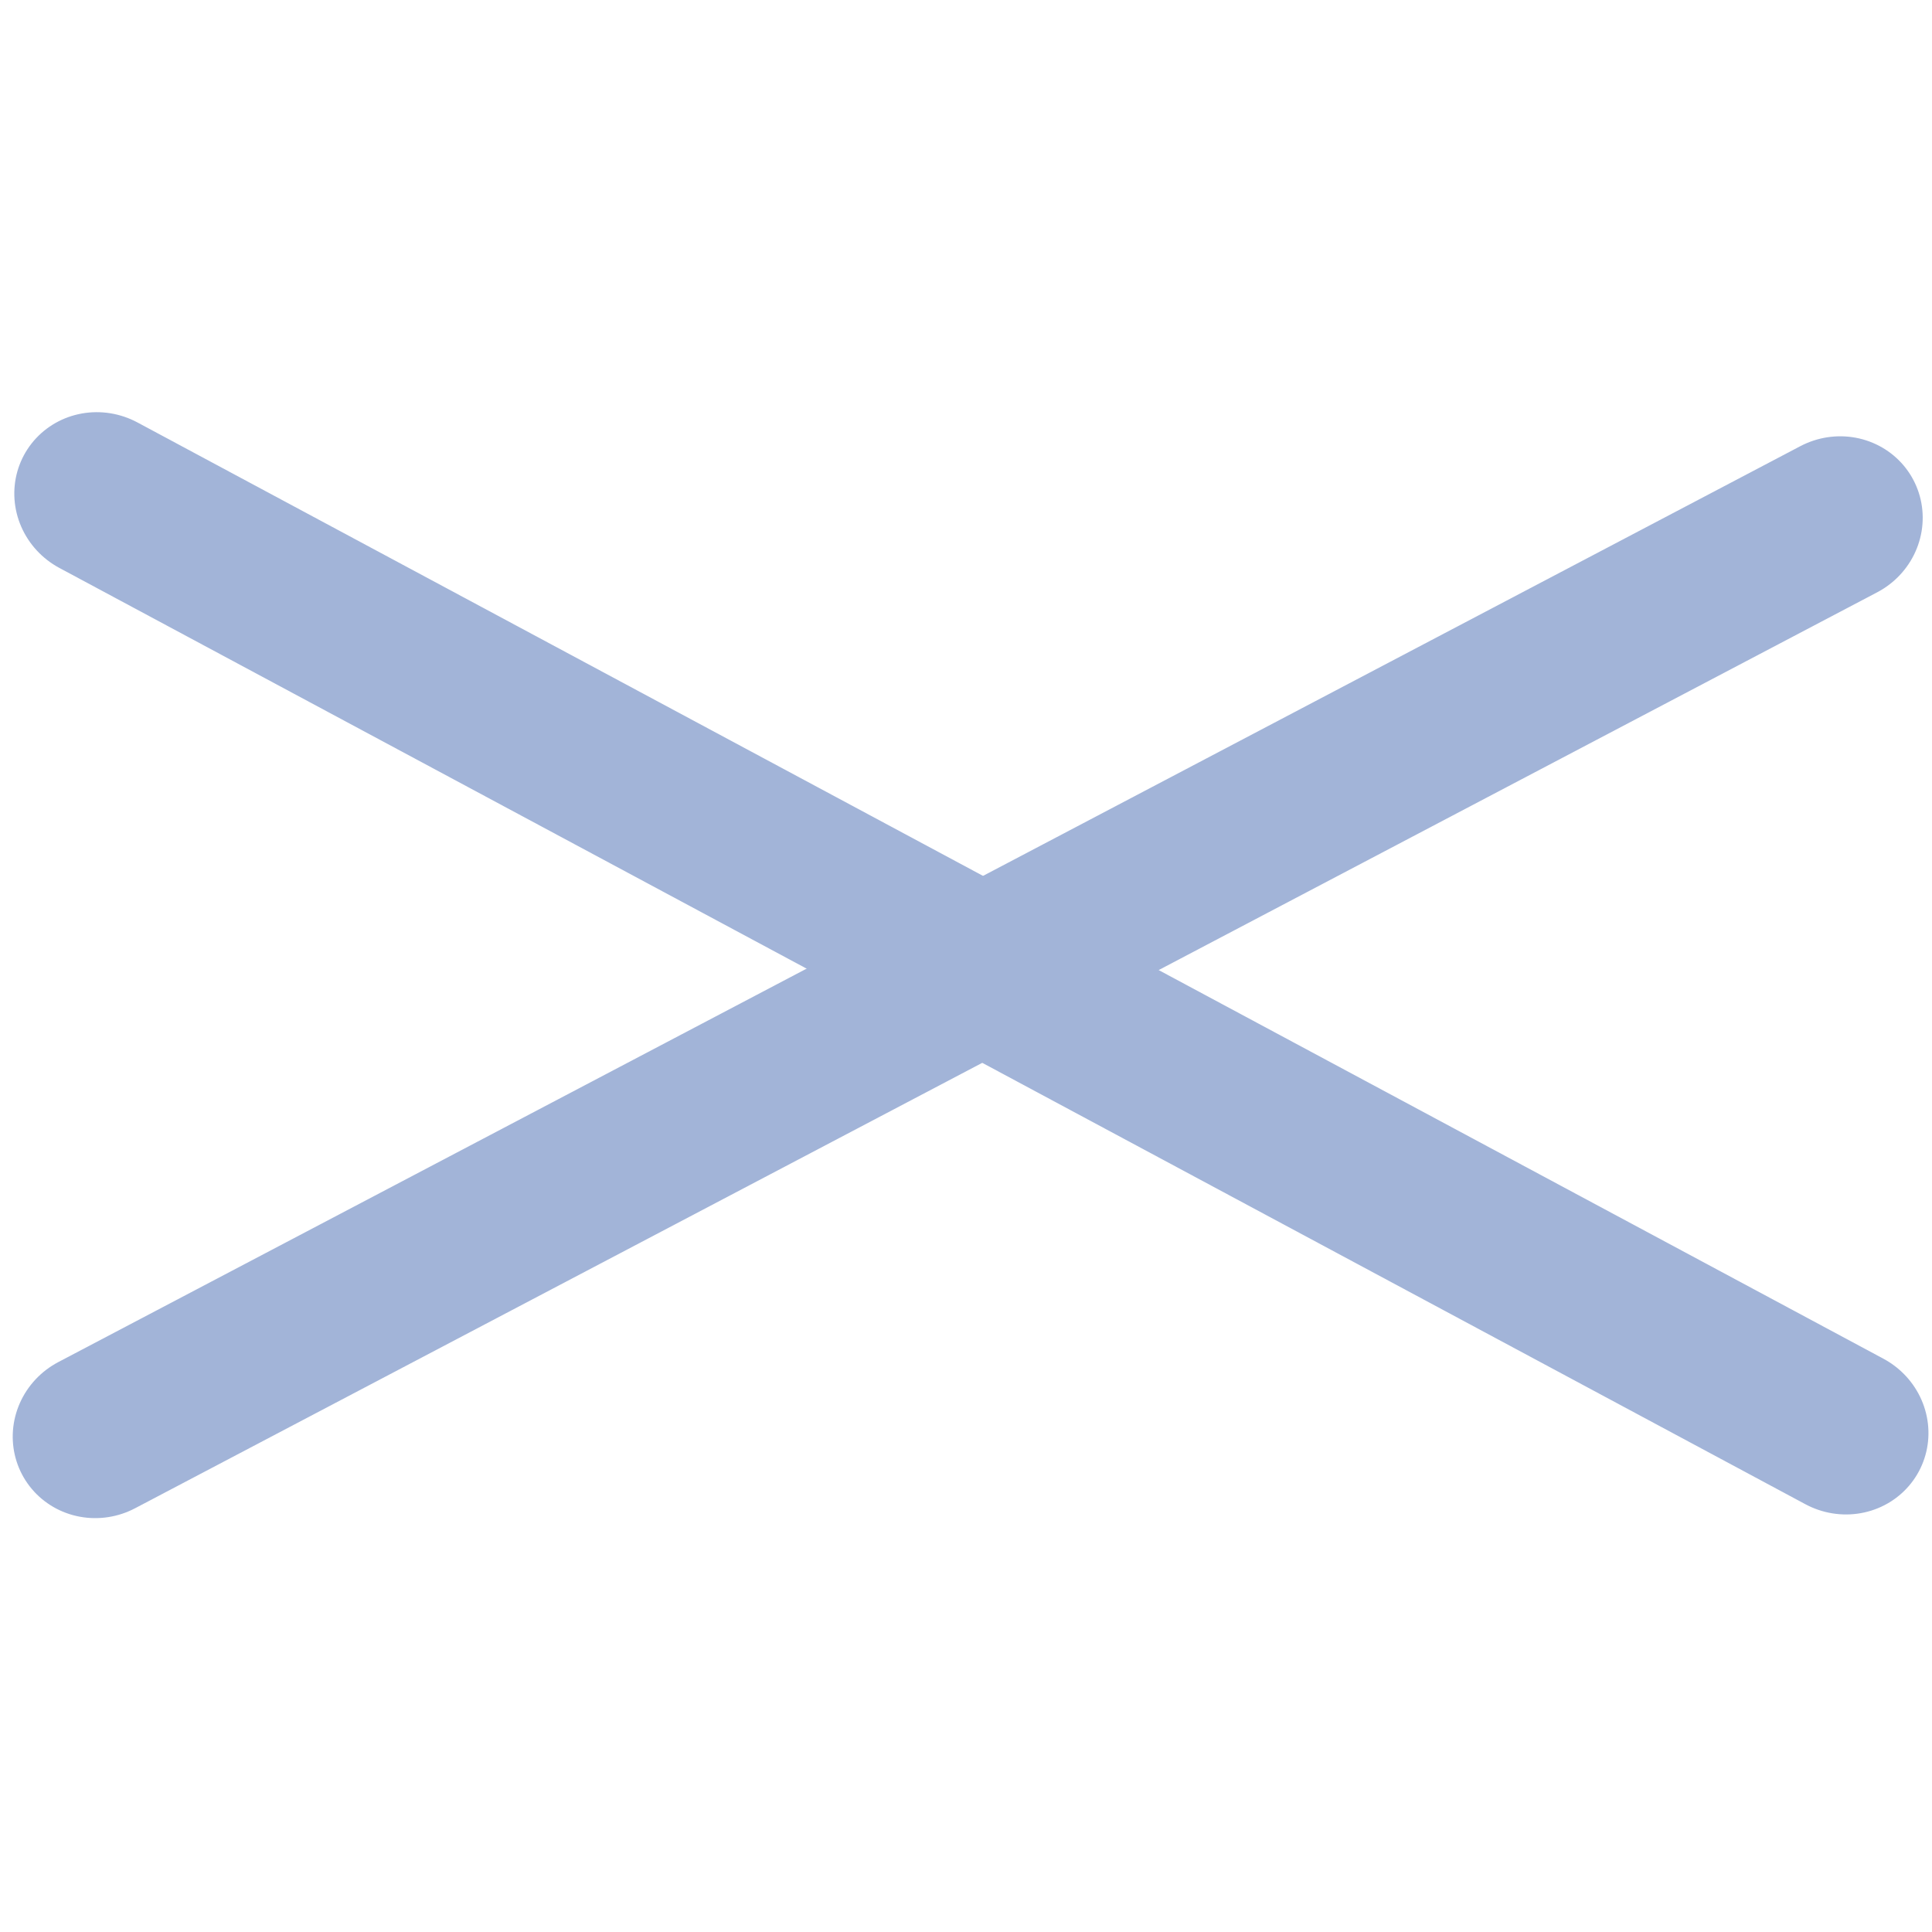 <svg
    xmlns="http://www.w3.org/2000/svg"
    xmlnsXlink="http://www.w3.org/1999/xlink"
    width="40"
    zoomAndPan="magnify"
    viewBox="0 0 375 262.5"
    height="40"
    preserveAspectRatio="xMidYMid meet"
    version="1.0">
        <defs>
            <clipPath id="a5169fc2db">
                <path
                    d="M 0.355 0 L 374.641 0 L 374.641 262 L 0.355 262 Z M 0.355 0 "
                    clip-rule="nonzero"
                />
            </clipPath>
        </defs>
    <g clip-path="url(#a5169fc2db)">
        <path stroke-linecap="round"
            transform="matrix(14.491, -7.619, 7.457, 14.183, 11.521, 226.126)"
            fill="none"
            stroke-linejoin="miter"
            d="M 0.5 -0 L 23.834 -0 "
            stroke="#a2b4d8"
            stroke-width="2"
            stroke-opacity="1"
            stroke-miterlimit="4"
        />
        <path stroke-linecap="round"
            transform="matrix(14.458, 7.753, -7.572, 14.122, 11.867, 35.987)"
            fill="none"
            stroke-linejoin="miter"
            d="M 0.5 -0 L 23.94 -0 "
            stroke="#a2b4d8"
            stroke-width="2"
            stroke-opacity="1"
            stroke-miterlimit="4"
        />
    </g>
</svg>
